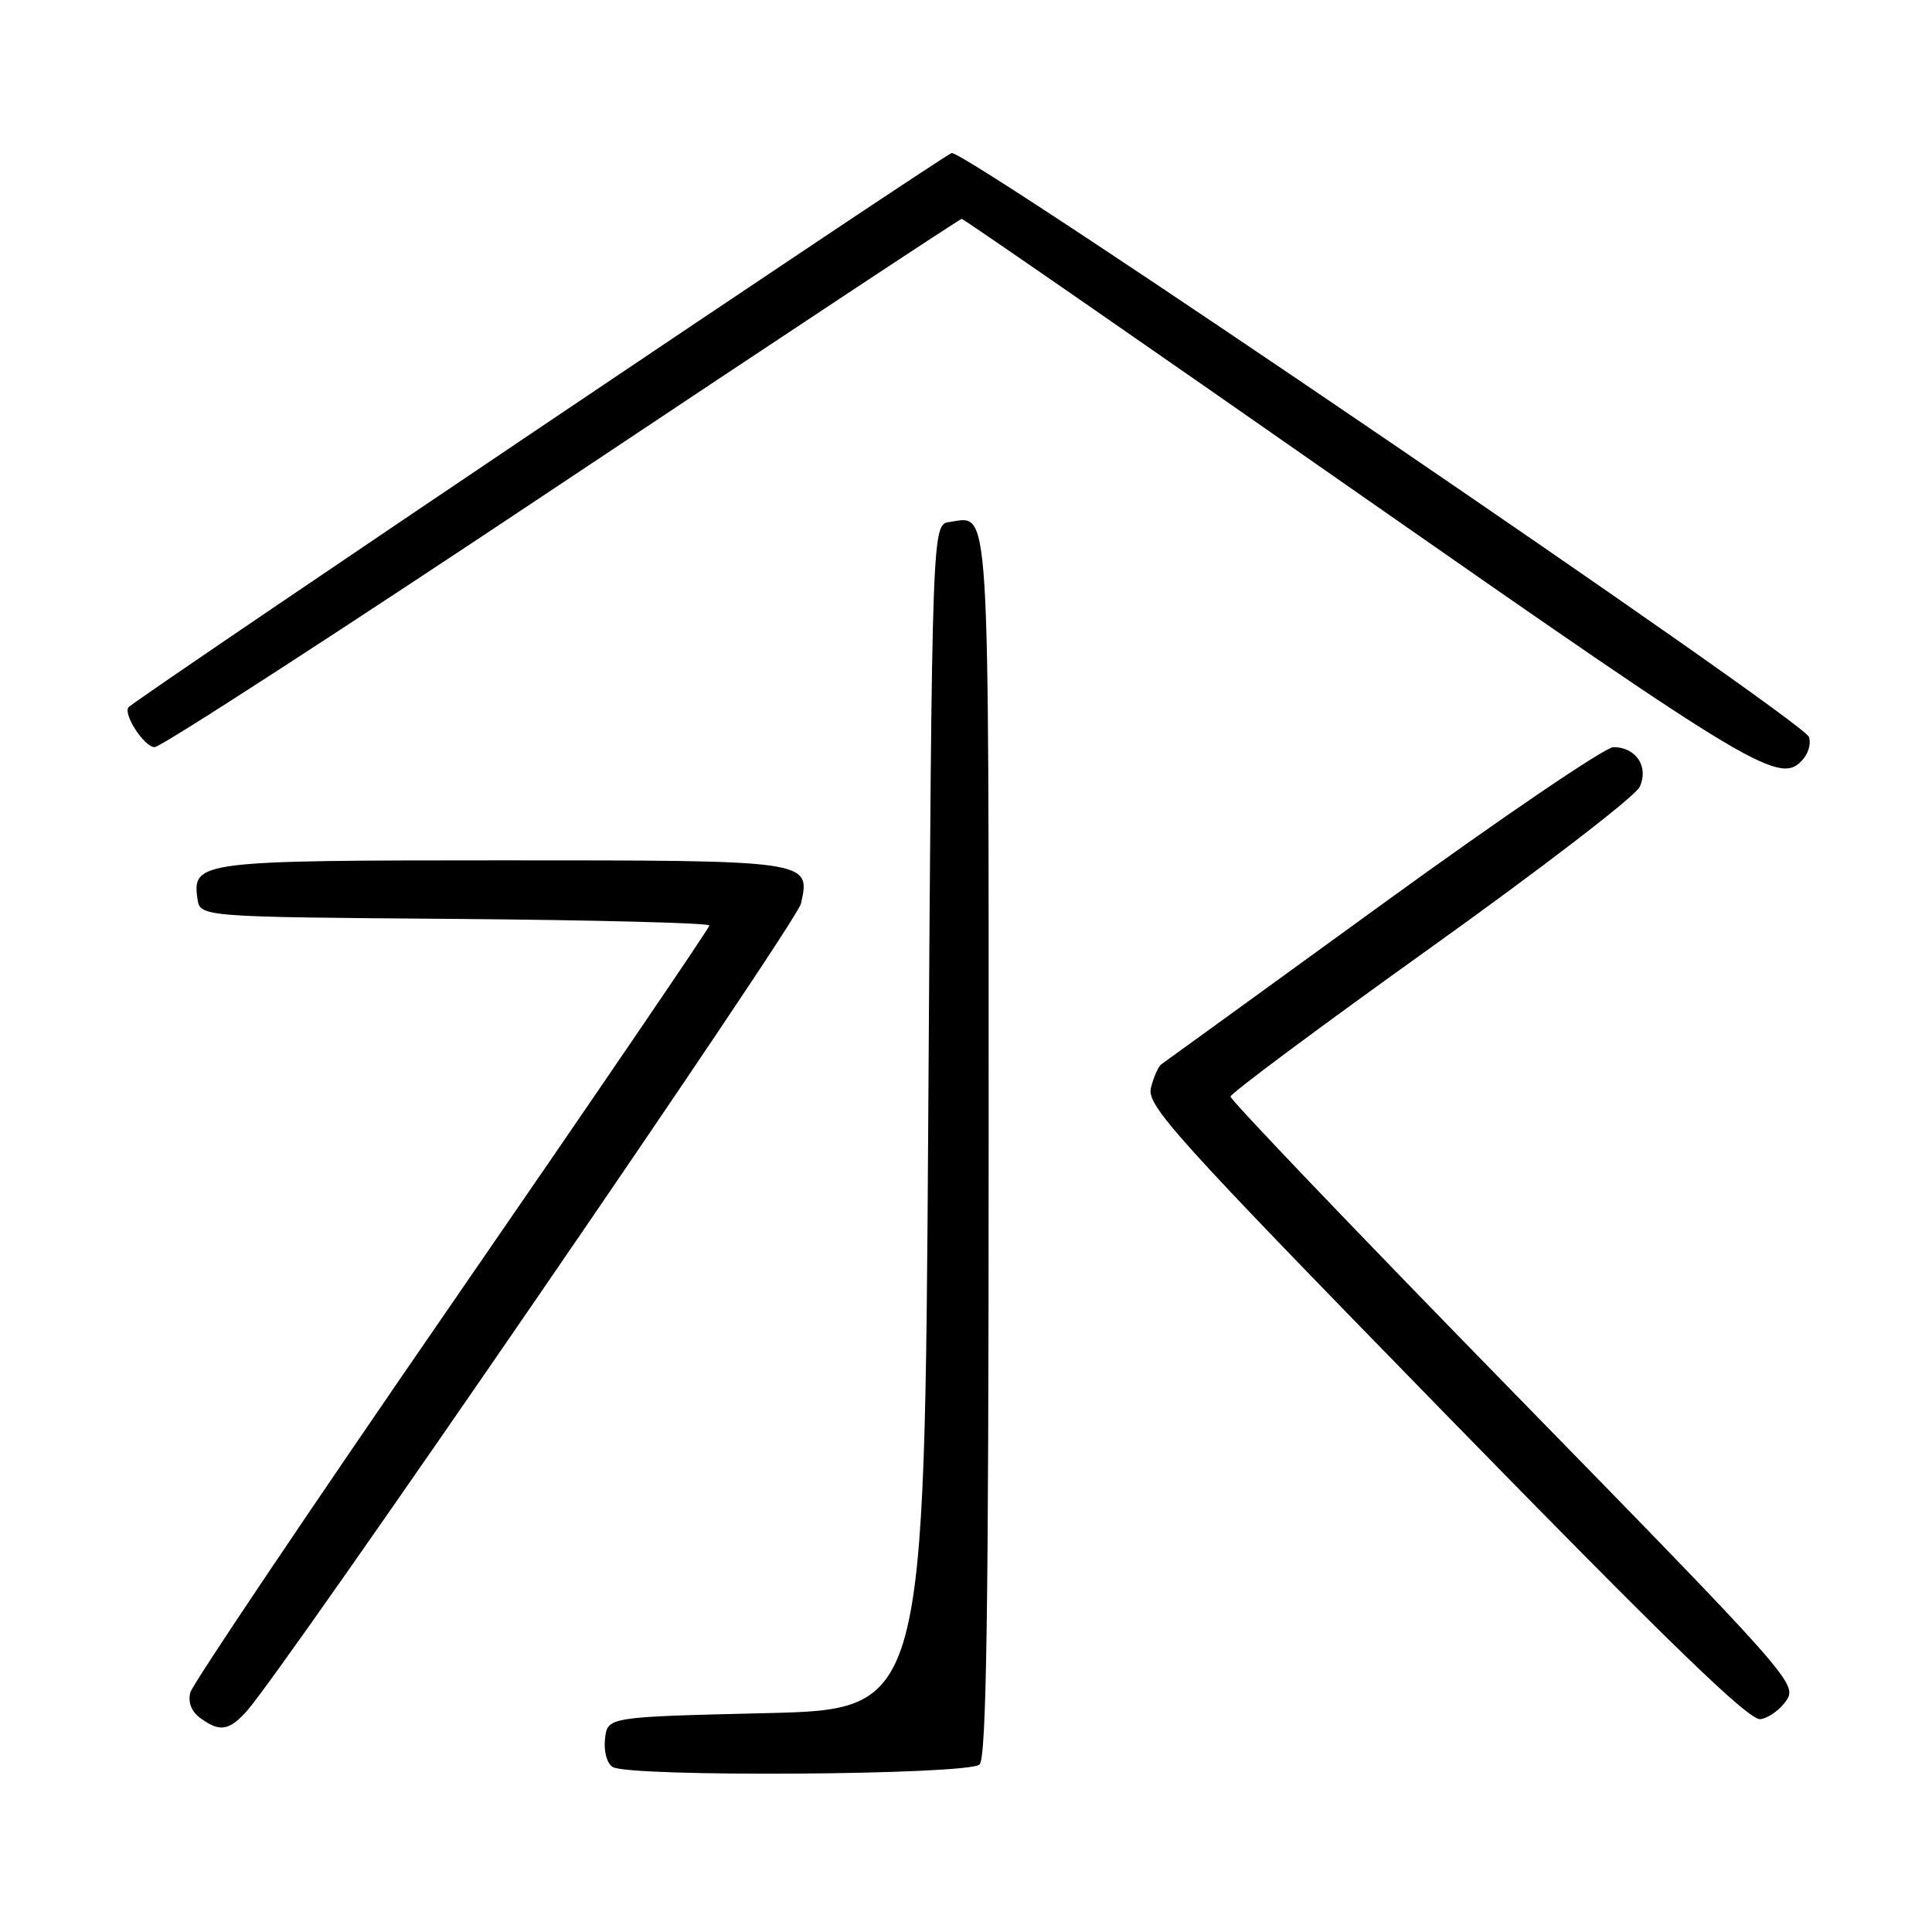 <?xml version="1.0" encoding="UTF-8" standalone="no"?>
<!DOCTYPE svg PUBLIC "-//W3C//DTD SVG 1.1//EN" "http://www.w3.org/Graphics/SVG/1.1/DTD/svg11.dtd" >
<svg xmlns="http://www.w3.org/2000/svg" xmlns:xlink="http://www.w3.org/1999/xlink" version="1.1" viewBox="0 0 256 256">
 <g >
 <path fill="currentColor"
d=" M 129.80 233.80 C 130.71 232.89 131.00 213.34 131.00 151.92 C 131.00 64.67 131.23 68.40 125.81 69.17 C 123.50 69.50 123.50 69.50 123.00 148.00 C 122.50 226.50 122.50 226.50 101.50 227.00 C 80.50 227.50 80.50 227.50 80.17 230.39 C 79.98 232.03 80.41 233.65 81.17 234.13 C 83.36 235.51 128.39 235.21 129.80 233.80 Z  M 32.68 226.75 C 37.62 221.26 105.57 122.28 106.13 119.74 C 107.42 113.99 107.50 114.00 66.62 114.00 C 26.50 114.00 25.46 114.13 26.16 119.06 C 26.50 121.50 26.50 121.50 60.25 121.76 C 78.81 121.91 94.00 122.30 94.00 122.63 C 94.00 122.96 78.65 145.50 59.88 172.72 C 41.11 199.94 25.52 223.13 25.22 224.26 C 24.88 225.55 25.36 226.79 26.54 227.65 C 29.11 229.53 30.34 229.35 32.68 226.75 Z  M 236.74 225.27 C 238.16 223.12 237.01 221.82 200.61 184.58 C 179.92 163.41 163.02 145.74 163.05 145.30 C 163.08 144.86 175.06 135.95 189.67 125.50 C 204.28 115.05 216.70 105.50 217.26 104.28 C 218.51 101.60 216.79 99.00 213.78 99.00 C 212.70 99.00 198.95 108.34 183.23 119.75 C 167.51 131.16 154.31 140.73 153.90 141.01 C 153.49 141.29 152.87 142.69 152.51 144.12 C 151.91 146.48 155.42 150.37 191.57 187.41 C 221.20 217.77 231.78 228.03 233.27 227.80 C 234.37 227.64 235.93 226.50 236.74 225.27 Z  M 238.99 100.51 C 239.67 99.69 239.98 98.40 239.69 97.64 C 238.81 95.35 127.86 19.80 126.10 20.28 C 124.96 20.59 20.86 90.67 17.09 93.66 C 16.15 94.41 19.08 99.00 20.49 99.00 C 21.33 99.00 45.63 83.25 74.50 64.00 C 103.37 44.75 127.19 29.00 127.43 29.00 C 127.68 29.00 151.41 45.42 180.16 65.50 C 233.14 102.48 235.96 104.16 238.99 100.51 Z "/>
</g>
</svg>
